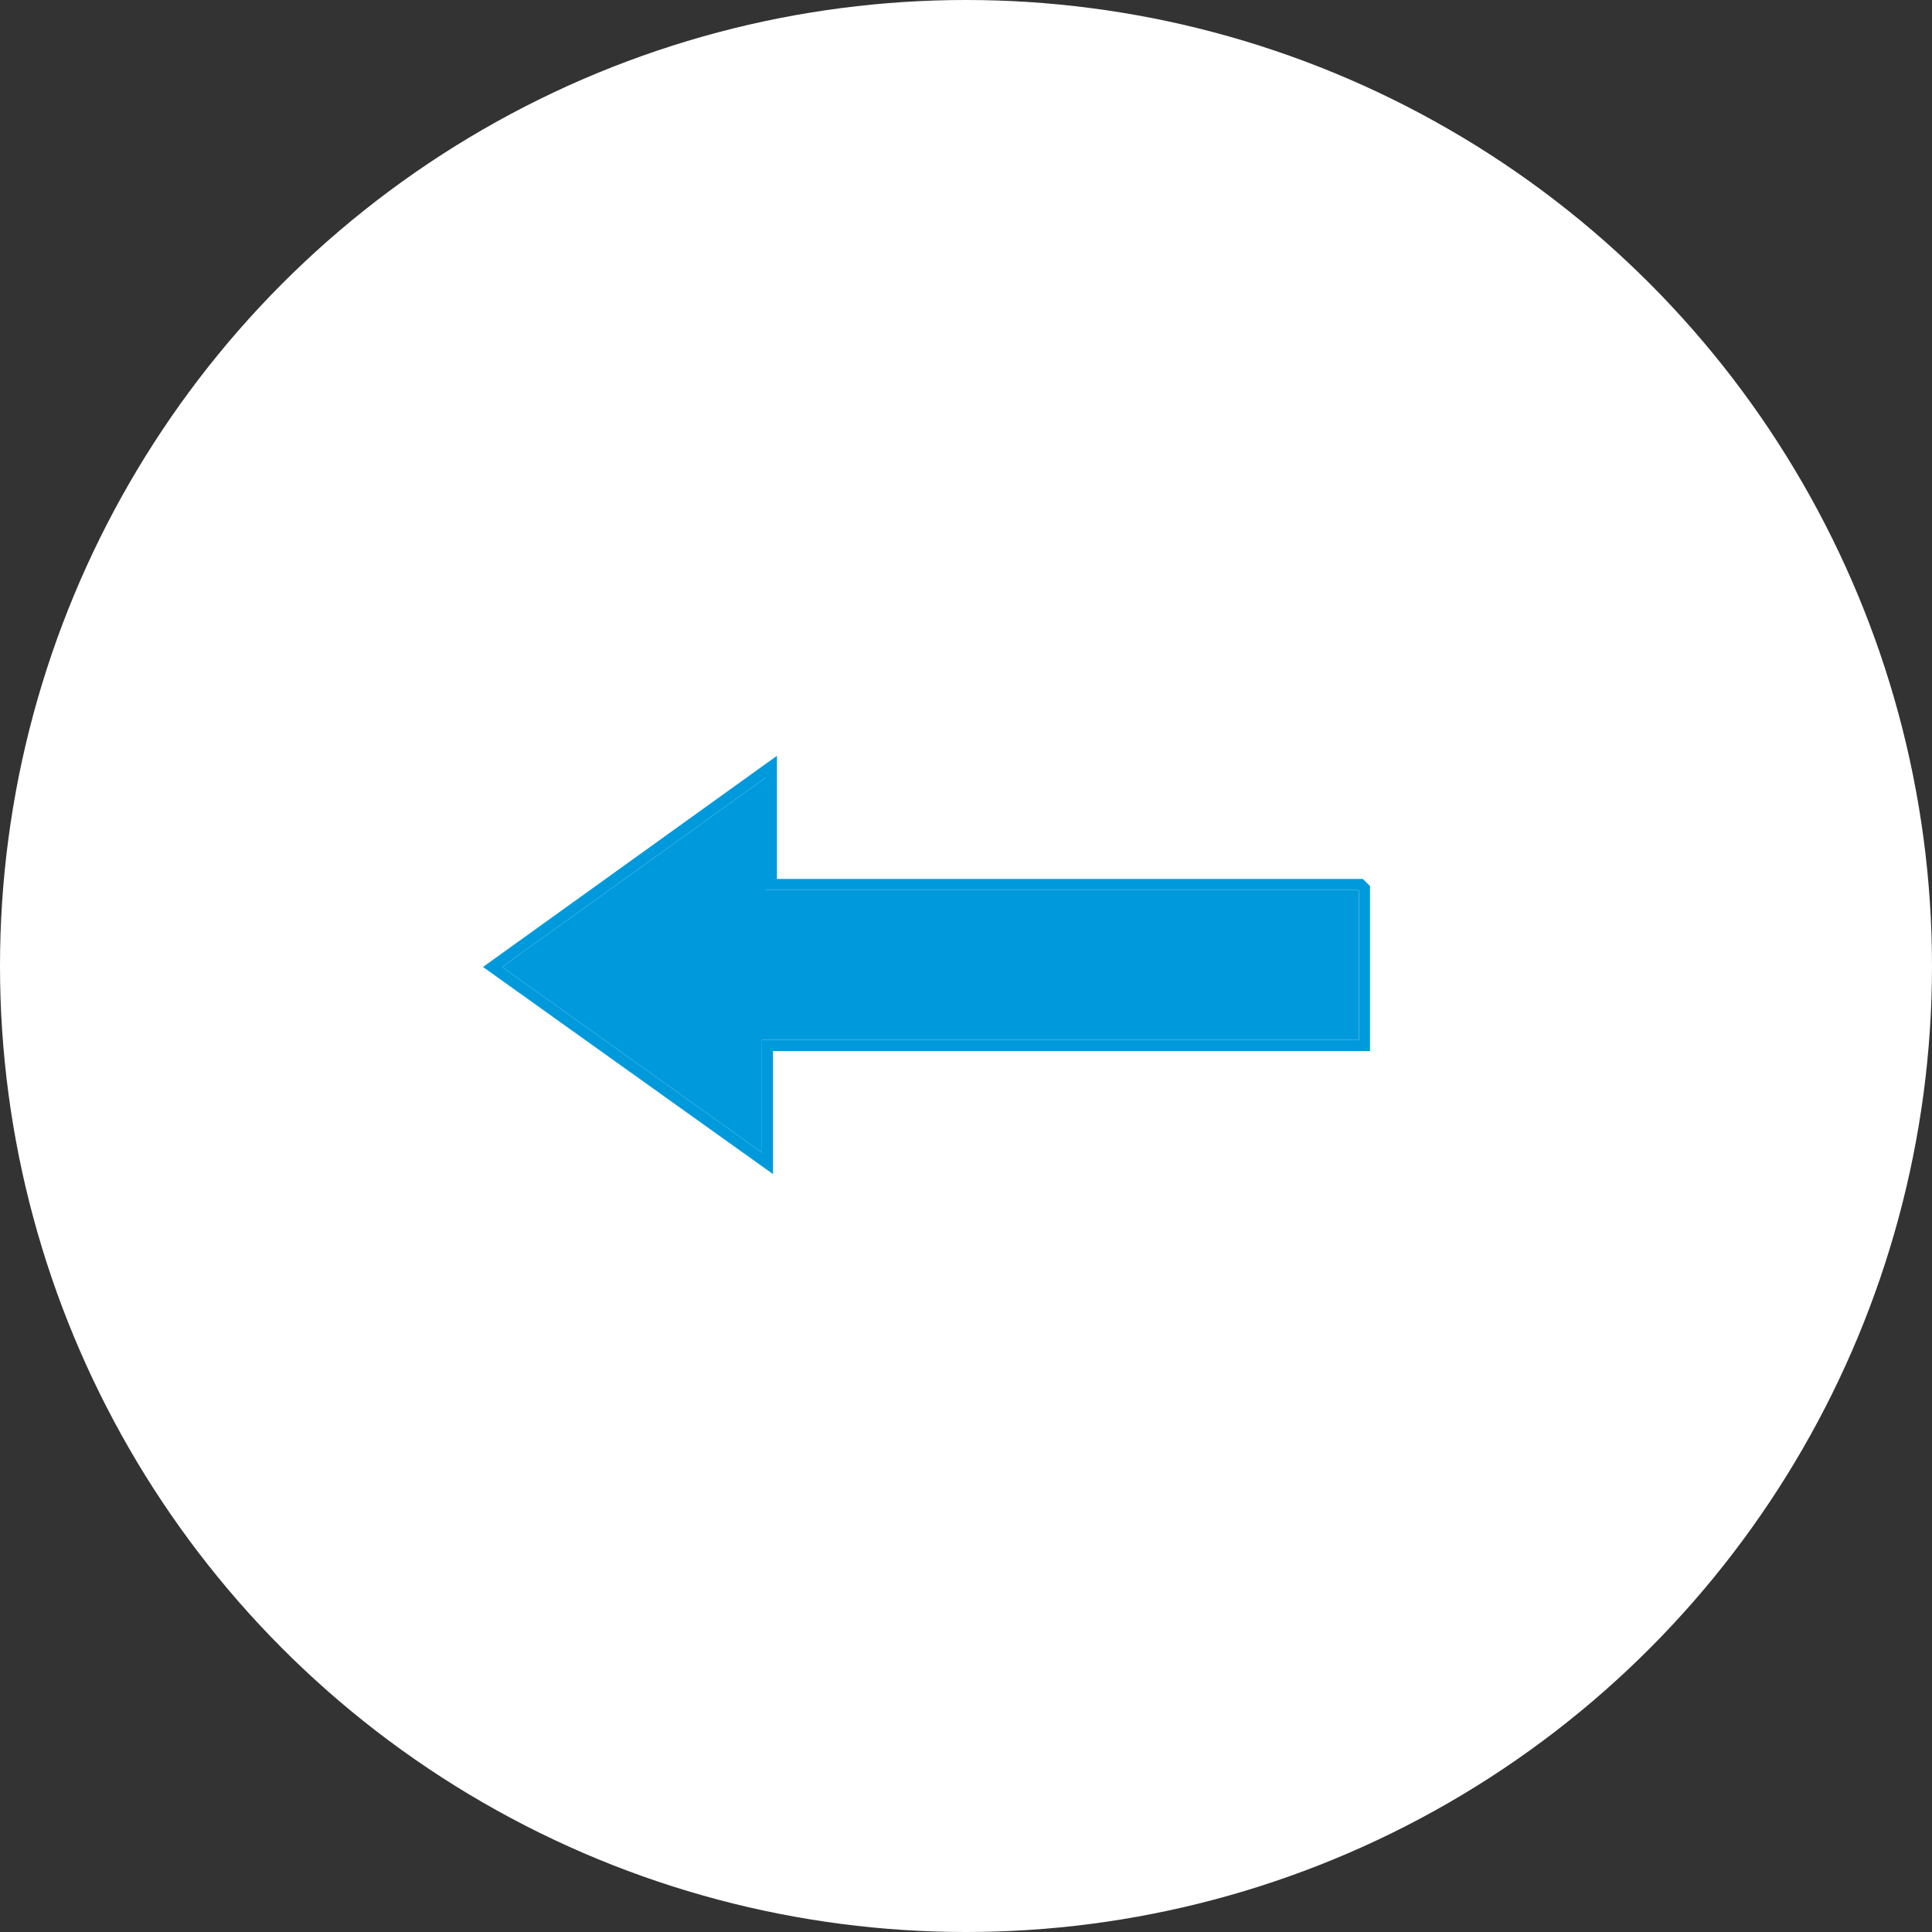<svg width="40" height="40" viewBox="0 0 40 40" fill="none" xmlns="http://www.w3.org/2000/svg">
<rect x="0" y="0" width="40" height="40" fill="#333333" stroke="none"/>
<circle cx="20" cy="20" r="20" fill="white"/>
<path fill-rule="evenodd" clip-rule="evenodd" d="M28.216 18.197L28.365 18.346V21.761H16.005L16.005 24.309L10 20.02L16.086 15.648L16.086 18.197H28.216ZM28.121 18.427L15.856 18.427L15.856 16.097L10.395 20.02L15.774 23.862L15.774 21.531L28.135 21.531L28.135 18.441L28.121 18.427Z" fill="#009ADC"/>
<path d="M10.395 20.02L15.856 16.097L15.856 18.427L28.121 18.427L28.135 18.441L28.135 21.531L15.774 21.531L15.774 23.862L10.395 20.02Z" fill="#009ADC"/>
</svg>
